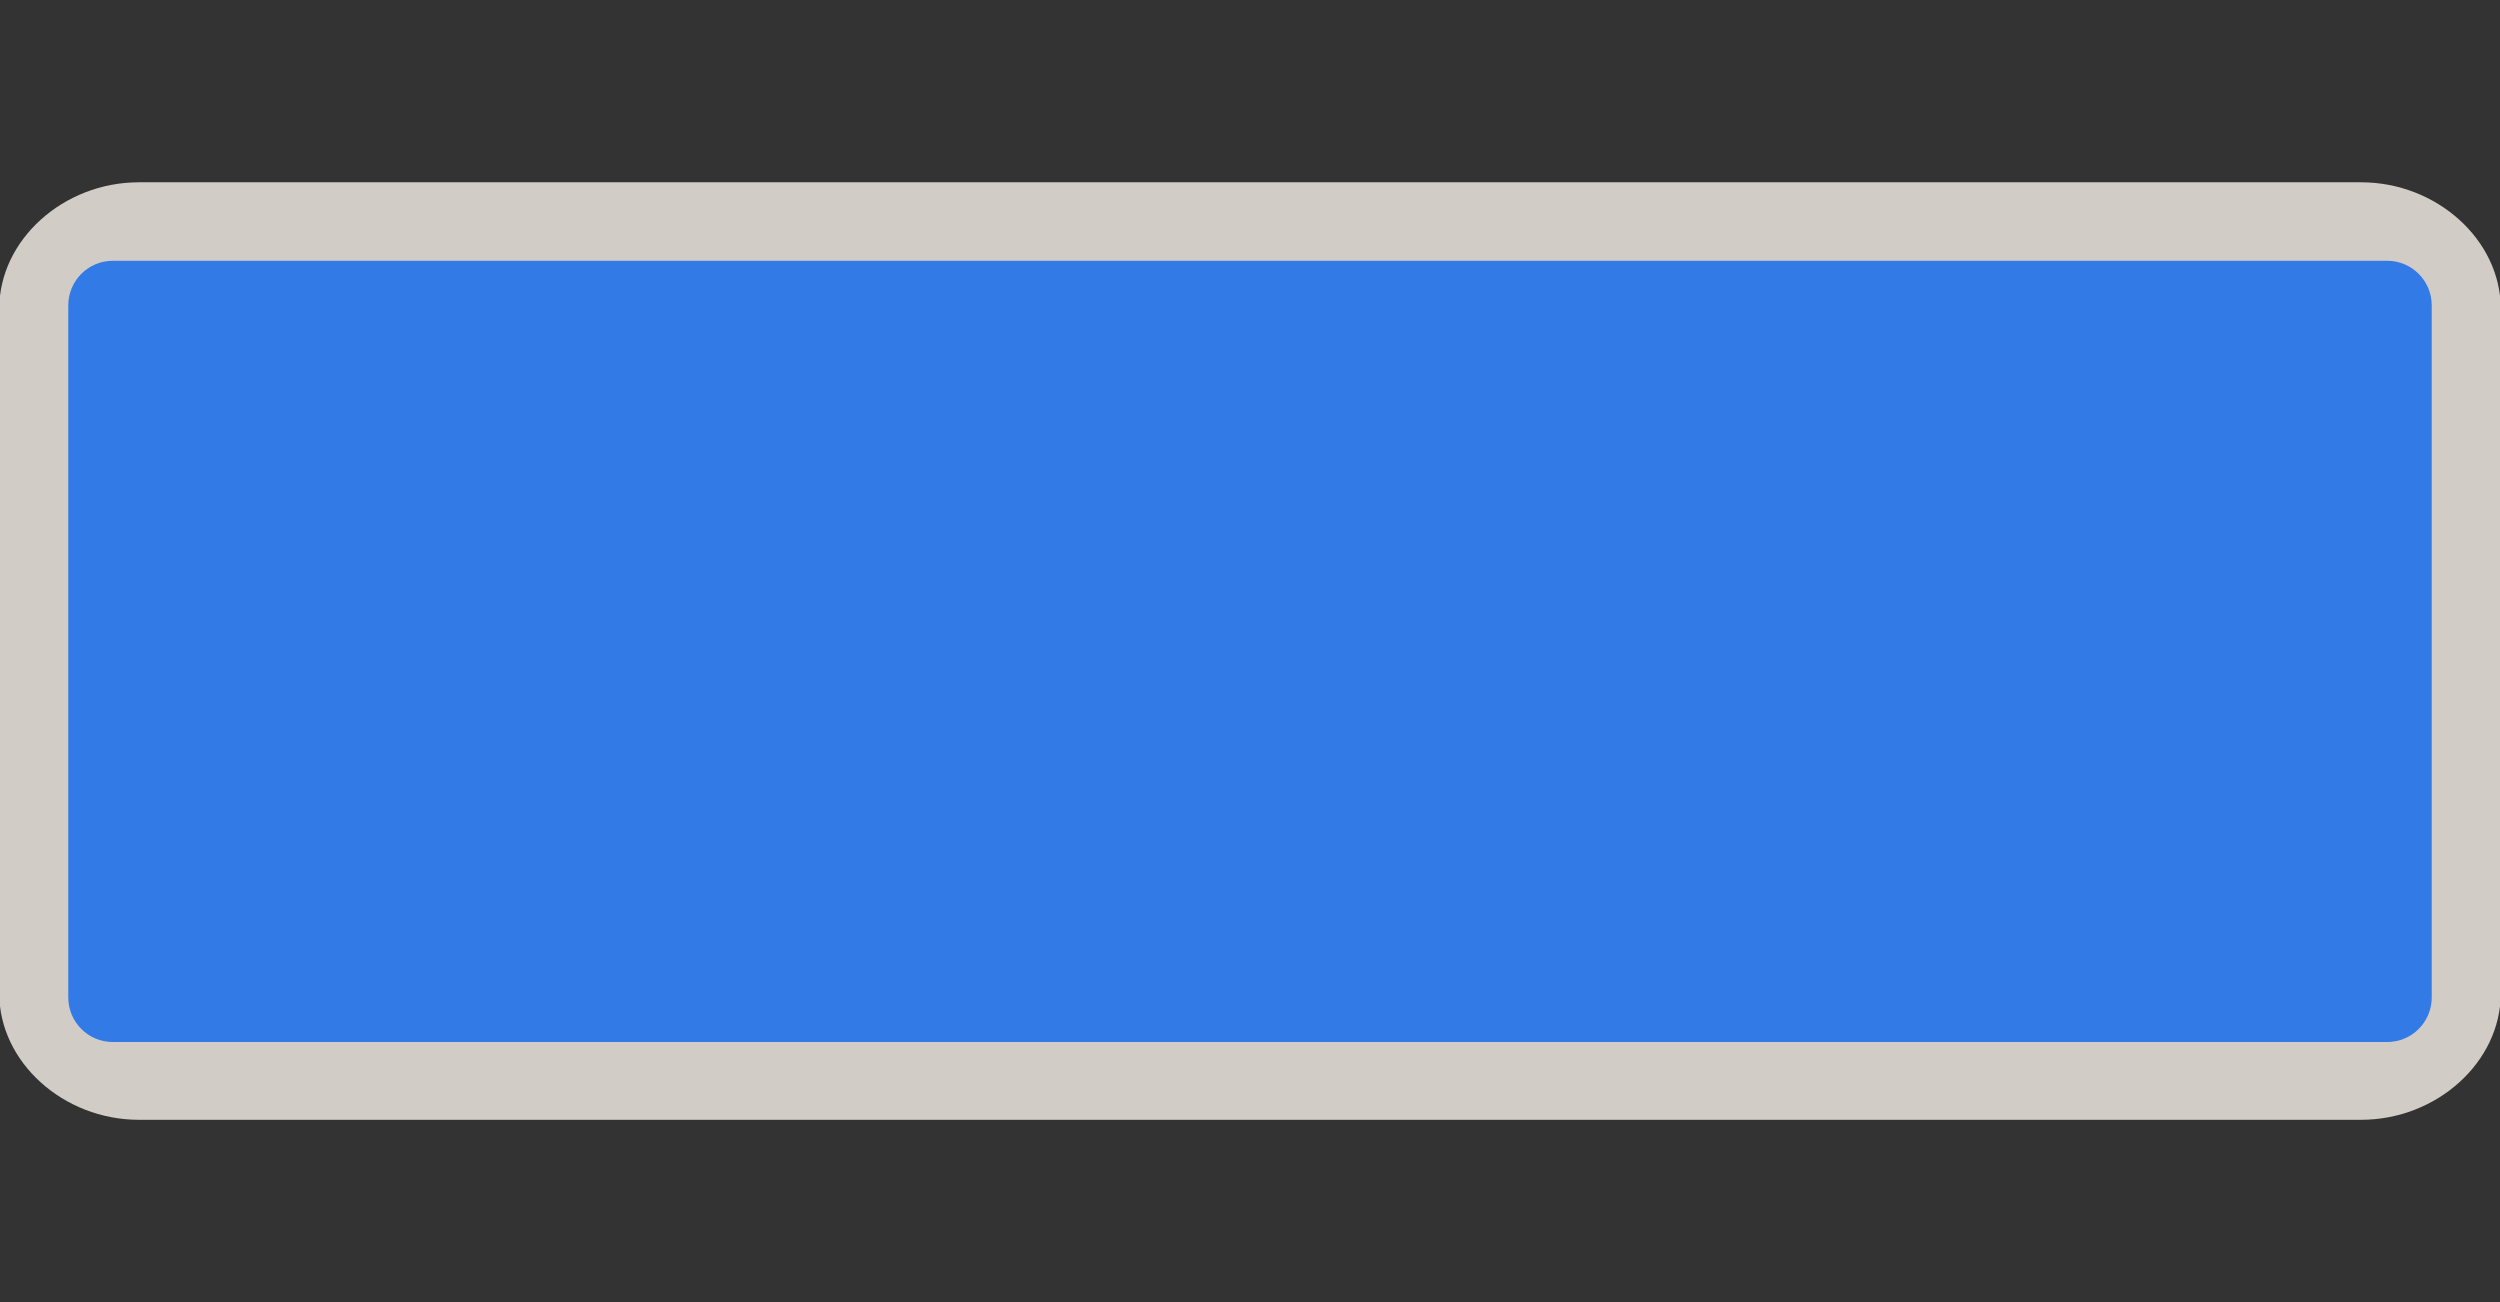 <svg width="48" height="25" viewBox="0 0 48 25" fill="none" xmlns="http://www.w3.org/2000/svg">
<rect x="0" y="0" width="48" height="25" fill="#333333" stroke="none"/>
<g clip-path="url(#clip0)">
<path opacity="0.837" fill-rule="evenodd" clip-rule="evenodd" d="M2.667 3.5C1.213 3.5 -0.014 4.61 -0.014 5.925V19.075C-0.014 20.39 1.213 21.5 2.667 21.5H45.333C46.787 21.5 48.014 20.39 48.014 19.075V5.925C48.014 4.61 46.787 3.5 45.333 3.5H2.667V3.5Z" fill="#F1EAE4"/>
<path d="M45.834 5.007H2.166C1.694 5.007 1.311 5.39 1.311 5.863V19.152C1.311 19.624 1.694 20.007 2.166 20.007H45.834C46.306 20.007 46.689 19.624 46.689 19.152V5.863C46.689 5.39 46.306 5.007 45.834 5.007Z" fill="#327AE6"/>
</g>
<defs>
<clipPath id="clip0">
<path d="M0 0H48V25H0V0Z" fill="white"/>
</clipPath>
</defs>
</svg>
